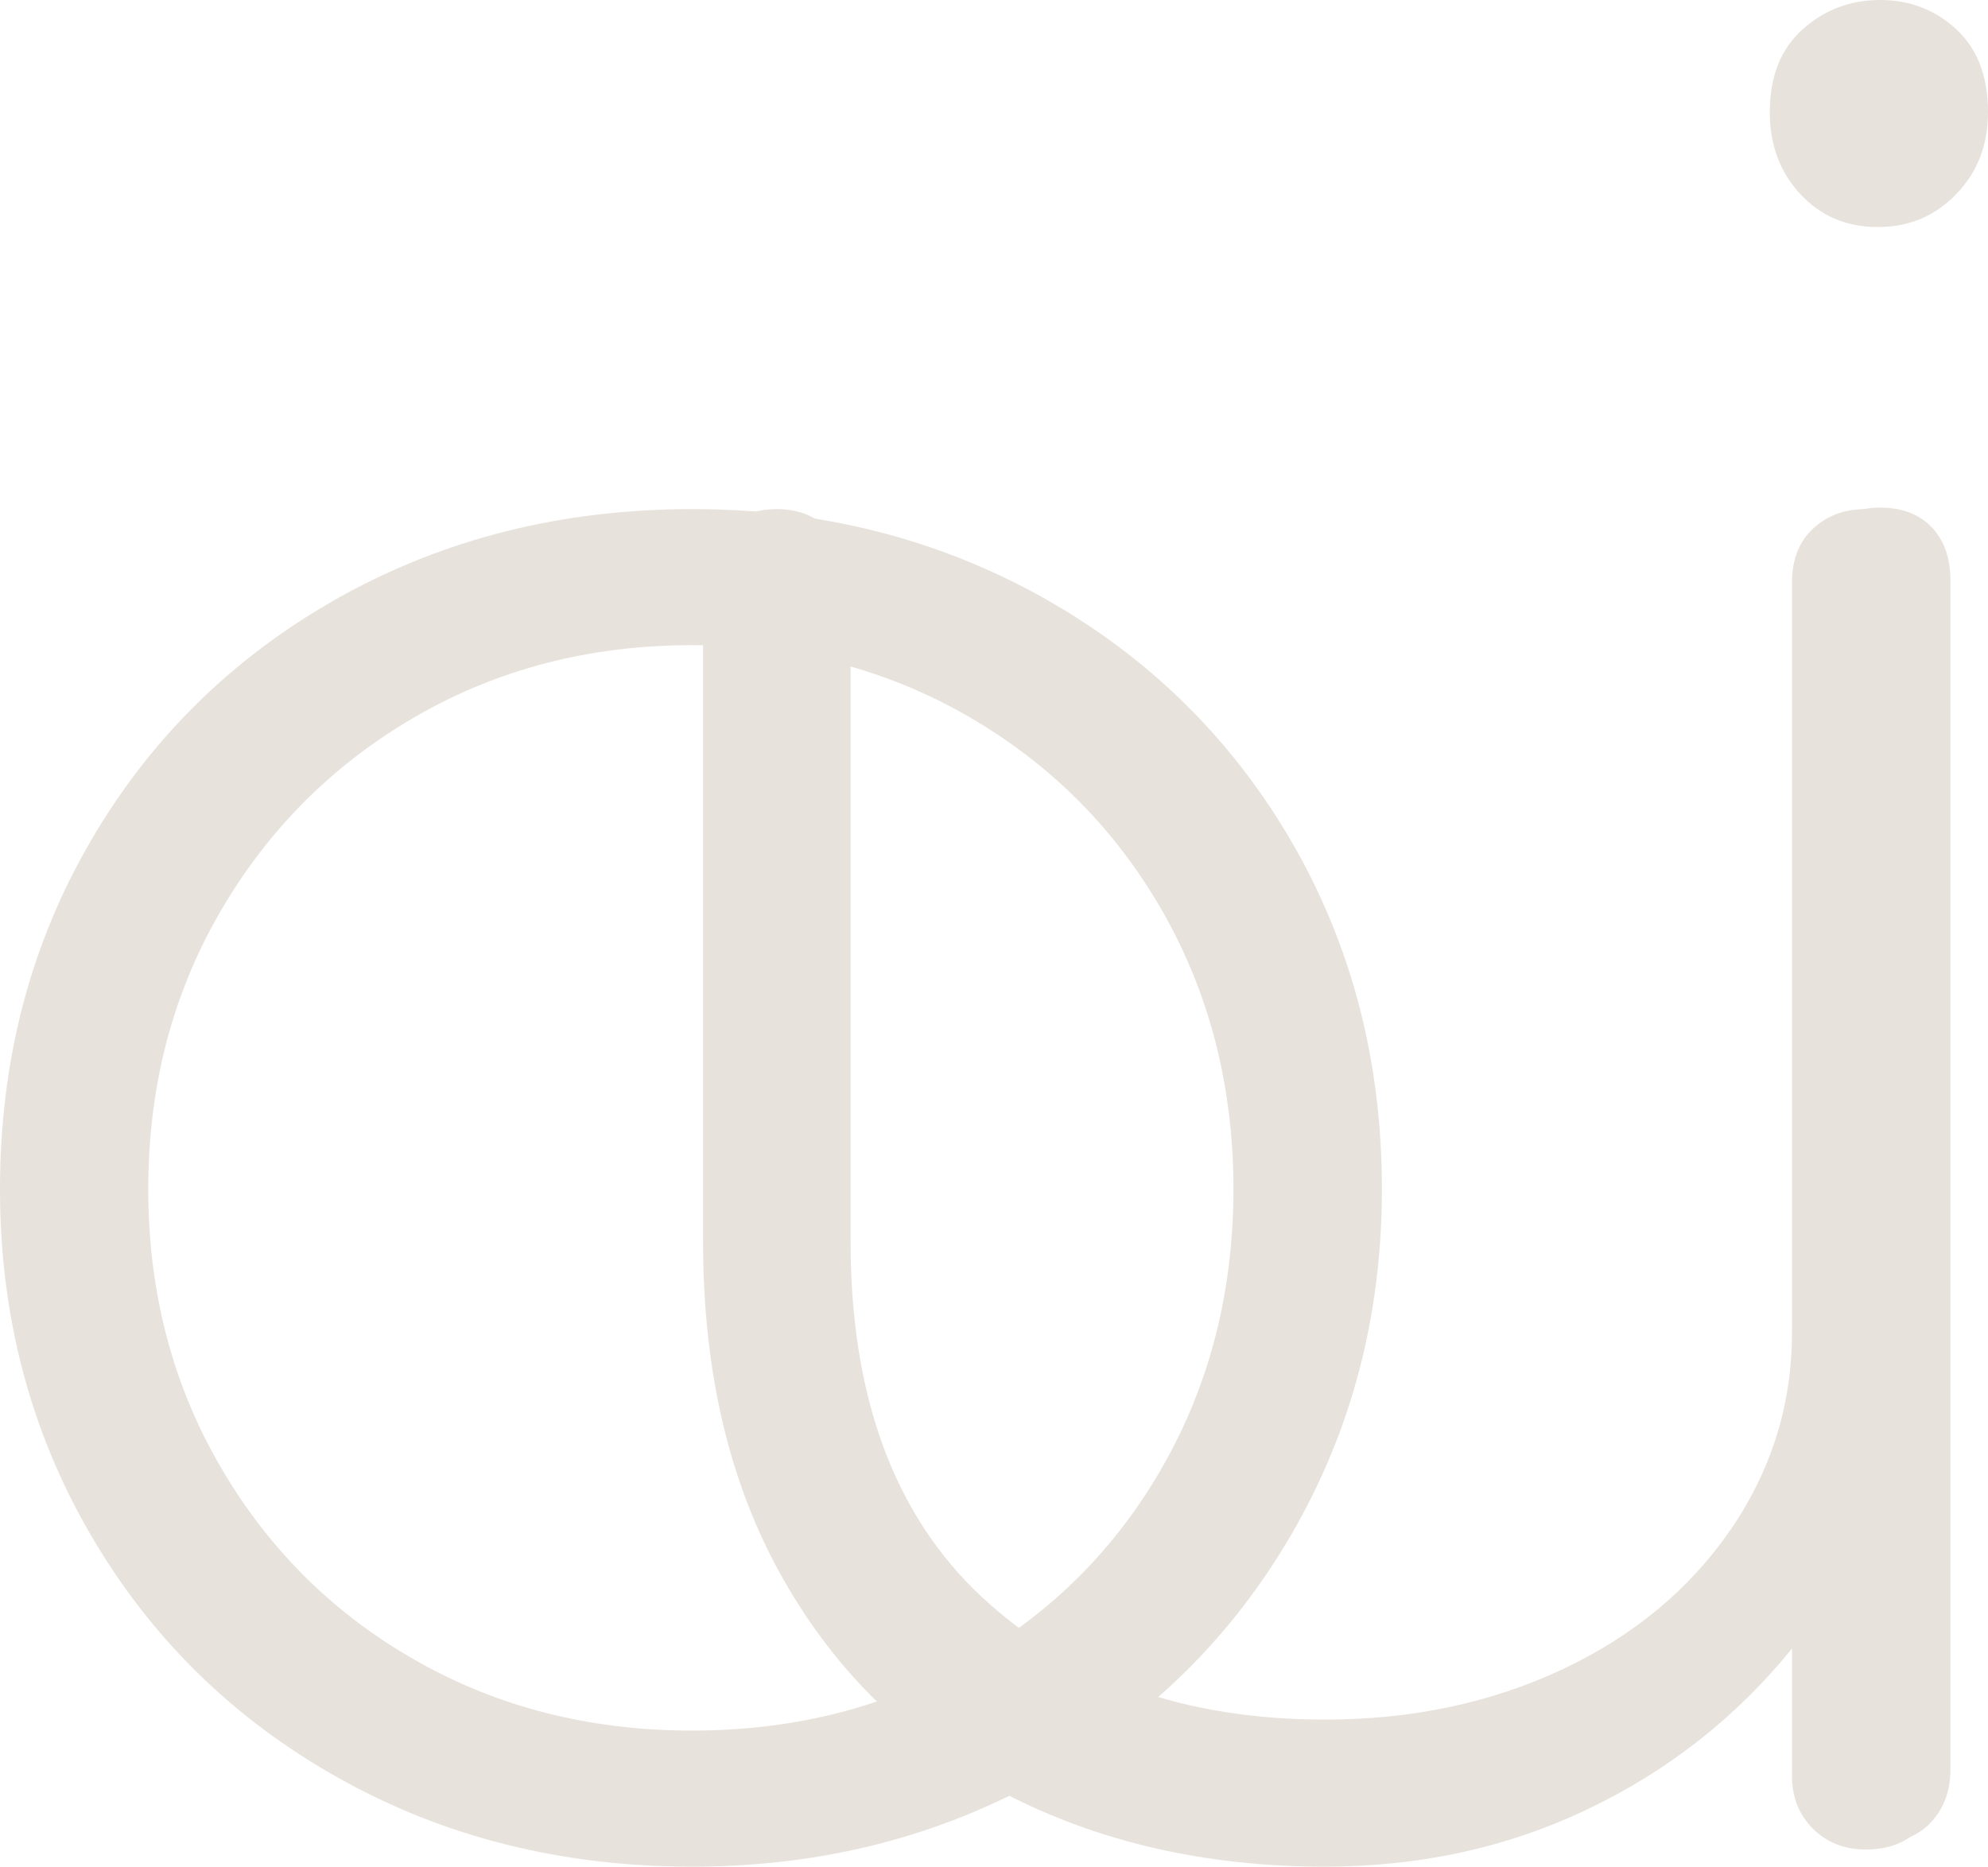 <svg width="82" height="77" viewBox="0 0 82 77" fill="none" xmlns="http://www.w3.org/2000/svg">
<path fill-rule="evenodd" clip-rule="evenodd" d="M53.278 34.726C50.791 30.452 47.377 27.098 43.029 24.657C38.675 22.223 33.852 21 28.55 21C23.177 21 18.318 22.223 13.966 24.657C9.617 27.1 6.2 30.454 3.722 34.726C1.236 39.001 0 43.778 0 49.053C0 54.262 1.238 59.003 3.722 63.279C6.2 67.552 9.619 70.909 13.966 73.343C18.318 75.786 23.177 77 28.55 77C33.852 77 38.677 75.784 43.029 73.343C47.379 70.909 50.794 67.55 53.278 63.279C55.756 59.003 57 54.262 57 49.053C57 43.778 55.756 39.001 53.278 34.726ZM9.074 37.63C11.043 34.226 13.729 31.537 17.126 29.568C20.526 27.599 24.332 26.613 28.548 26.613C32.763 26.613 36.567 27.599 39.965 29.568C43.362 31.537 46.035 34.226 47.972 37.63C49.908 41.038 50.876 44.846 50.876 49.051C50.876 53.256 49.908 57.064 47.972 60.468C46.035 63.876 43.362 66.544 39.965 68.481C36.567 70.422 32.763 71.387 28.548 71.387C24.332 71.387 20.523 70.422 17.126 68.481C13.729 66.546 11.045 63.876 9.074 60.468C7.098 57.064 6.115 53.258 6.115 49.051C6.115 44.844 7.098 41.038 9.074 37.63Z" fill="#E8E2DC"/>
<path d="M79.187 21.811C79.727 22.349 80 23.09 80 24.031V73.261C80 74.136 79.727 74.861 79.187 75.432C78.647 76.002 77.904 76.292 76.96 76.292C76.077 76.292 75.35 76.005 74.778 75.432C74.205 74.861 73.915 74.136 73.915 73.261V68.005C71.617 70.834 68.811 73.044 65.499 74.623C62.185 76.21 58.572 77 54.654 77C49.72 77 45.309 75.987 41.422 73.969C37.532 71.946 34.491 69 32.297 65.121C30.097 61.247 29 56.615 29 51.224V24.031C29 23.156 29.288 22.431 29.863 21.86C30.435 21.29 31.163 21 32.041 21C32.918 21 33.646 21.288 34.222 21.86C34.795 22.431 35.085 23.156 35.085 24.031V51.224C35.085 57.627 36.893 62.515 40.506 65.883C44.123 69.251 48.84 70.933 54.652 70.933C58.232 70.933 61.497 70.246 64.434 68.865C67.375 67.483 69.691 65.561 71.382 63.102C73.069 60.644 73.915 57.932 73.915 54.963V24.031C73.915 23.09 74.203 22.349 74.778 21.811C75.35 21.273 76.077 21 76.96 21C77.904 21 78.647 21.273 79.187 21.811Z" fill="#E8E2DC"/>
<path fill-rule="evenodd" clip-rule="evenodd" d="M82 4.634C82 3.155 81.567 2.017 80.692 1.209C79.821 0.402 78.773 0 77.549 0C76.321 0 75.257 0.402 74.356 1.209C73.45 2.017 73 3.155 73 4.634C73 5.978 73.417 7.099 74.257 8.005C75.097 8.911 76.159 9.366 77.451 9.366C78.743 9.366 79.821 8.911 80.692 8.005C81.567 7.099 82 5.978 82 4.634ZM77.549 20.939C76.711 20.939 76.013 21.21 75.467 21.746C74.918 22.283 74.643 23.02 74.643 23.957V72.981C74.643 73.853 74.92 74.575 75.467 75.143C76.013 75.714 76.711 76 77.549 76C78.451 76 79.159 75.712 79.675 75.143C80.191 74.575 80.451 73.853 80.451 72.981V23.957C80.451 23.02 80.191 22.283 79.675 21.746C79.159 21.21 78.451 20.939 77.549 20.939Z" fill="#E8E2DC"/>
</svg>
